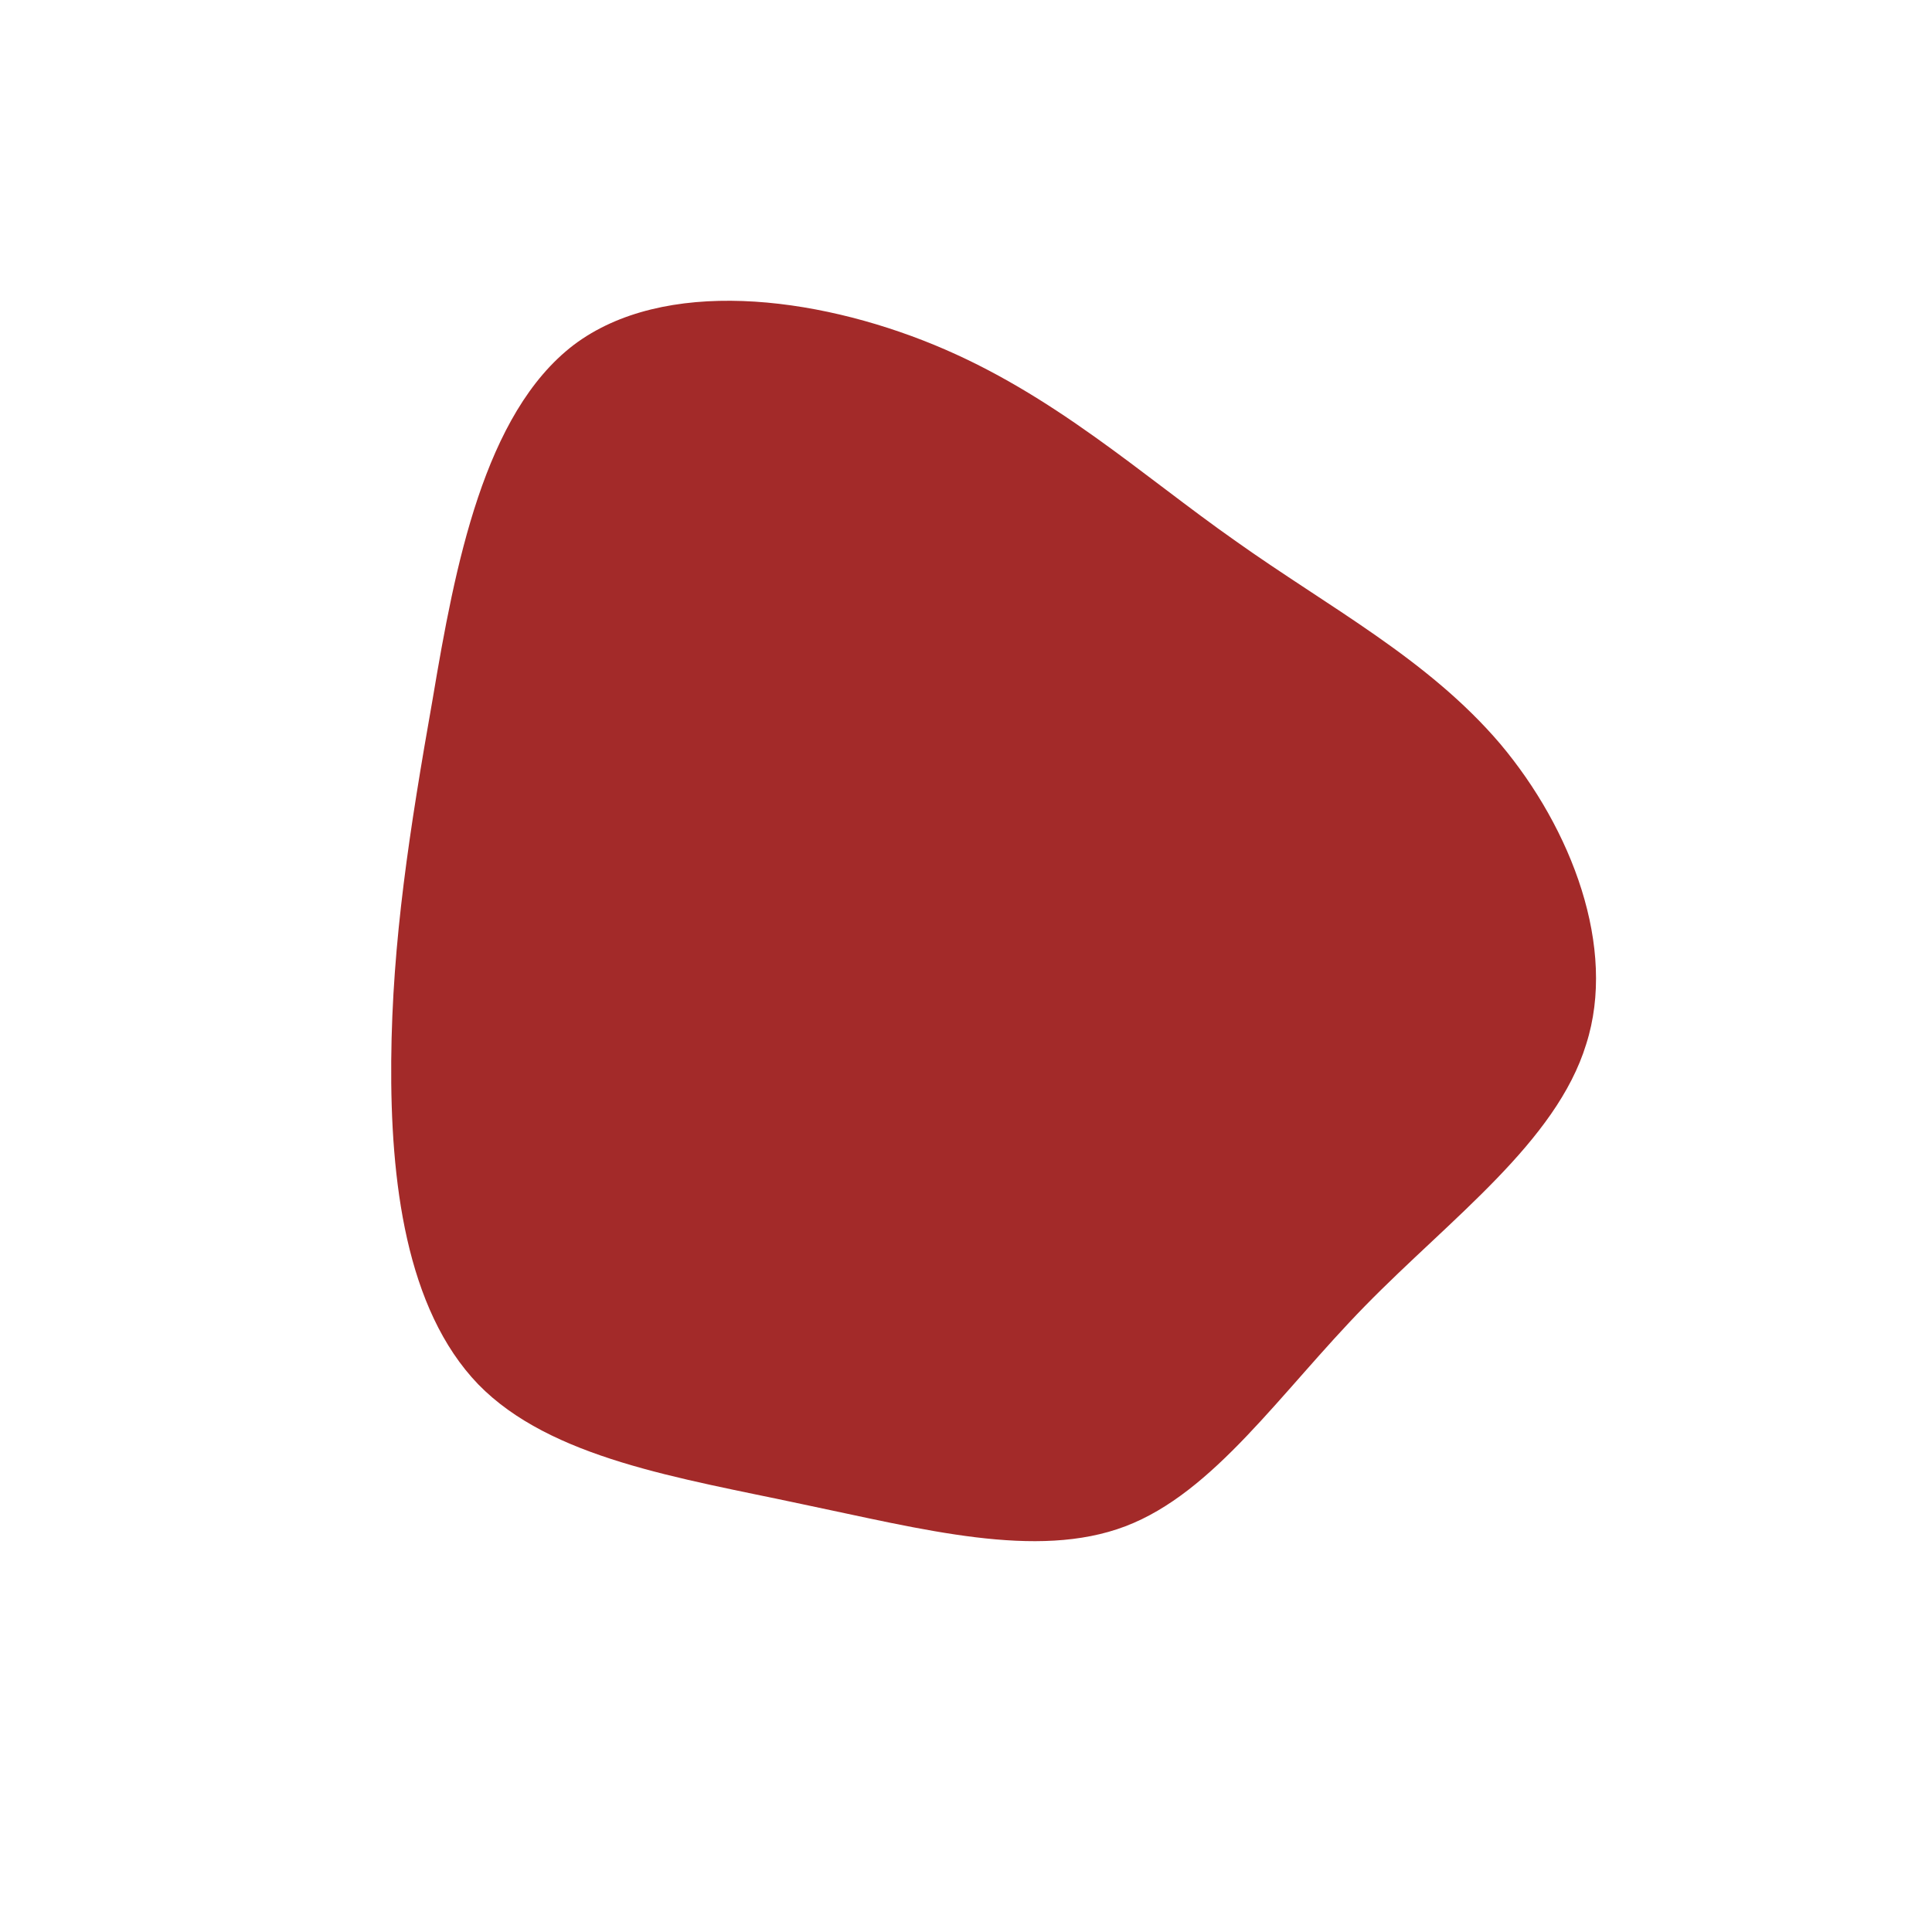 <?xml version="1.0" standalone="no"?>
<svg viewBox="0 0 200 200" xmlns="http://www.w3.org/2000/svg">
  <path fill="#A32A29" d="M27.9,-44C37.6,-37.1,47.8,-31.8,55.3,-23C62.7,-14.2,67.4,-1.9,64.2,8.1C61.1,18.2,50.2,26.1,41.3,35.2C32.5,44.2,25.7,54.5,16.5,58C7.3,61.5,-4.5,58.3,-17,55.7C-29.6,53,-43,51,-50.5,43.3C-58,35.5,-59.6,22.2,-59.5,9.8C-59.4,-2.6,-57.6,-14.1,-55.2,-27.7C-52.9,-41.4,-49.9,-57.2,-40.6,-64.3C-31.3,-71.3,-15.7,-69.4,-3.3,-64.3C9.1,-59.2,18.2,-50.8,27.9,-44Z" transform="translate(100 100)" />
</svg>
